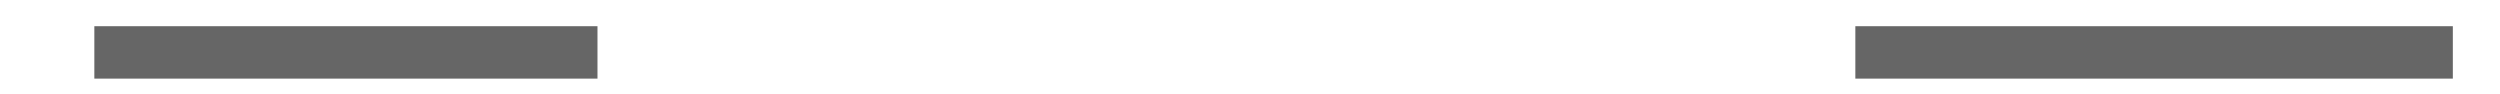 ﻿<?xml version="1.0" encoding="utf-8"?>
<svg version="1.1" width="238.5px" height="9px" viewBox="1092 1677.5  238.5 9" xmlns:xlink="http://www.w3.org/1999/xlink" xmlns="http://www.w3.org/2000/svg">
  <defs>
    <mask fill="white" id="clip46">
      <path d="M 1149 1660  L 1269 1660  L 1269 1704  L 1149 1704  Z M 1092 1660  L 1339 1660  L 1339 1704  L 1092 1704  Z " fill-rule="evenodd" />
    </mask>
  </defs>
  <path d="M 1149 1682.5  L 1101 1682.5  M 1269 1682.5  L 1326 1682.5  " stroke-width="5" stroke="#666666" fill="none" />
  <path d="M 1104 1671  L 1092 1682.5  L 1104 1694  L 1104 1671  Z " fill-rule="nonzero" fill="#666666" stroke="none" mask="url(#clip46)" />
</svg>